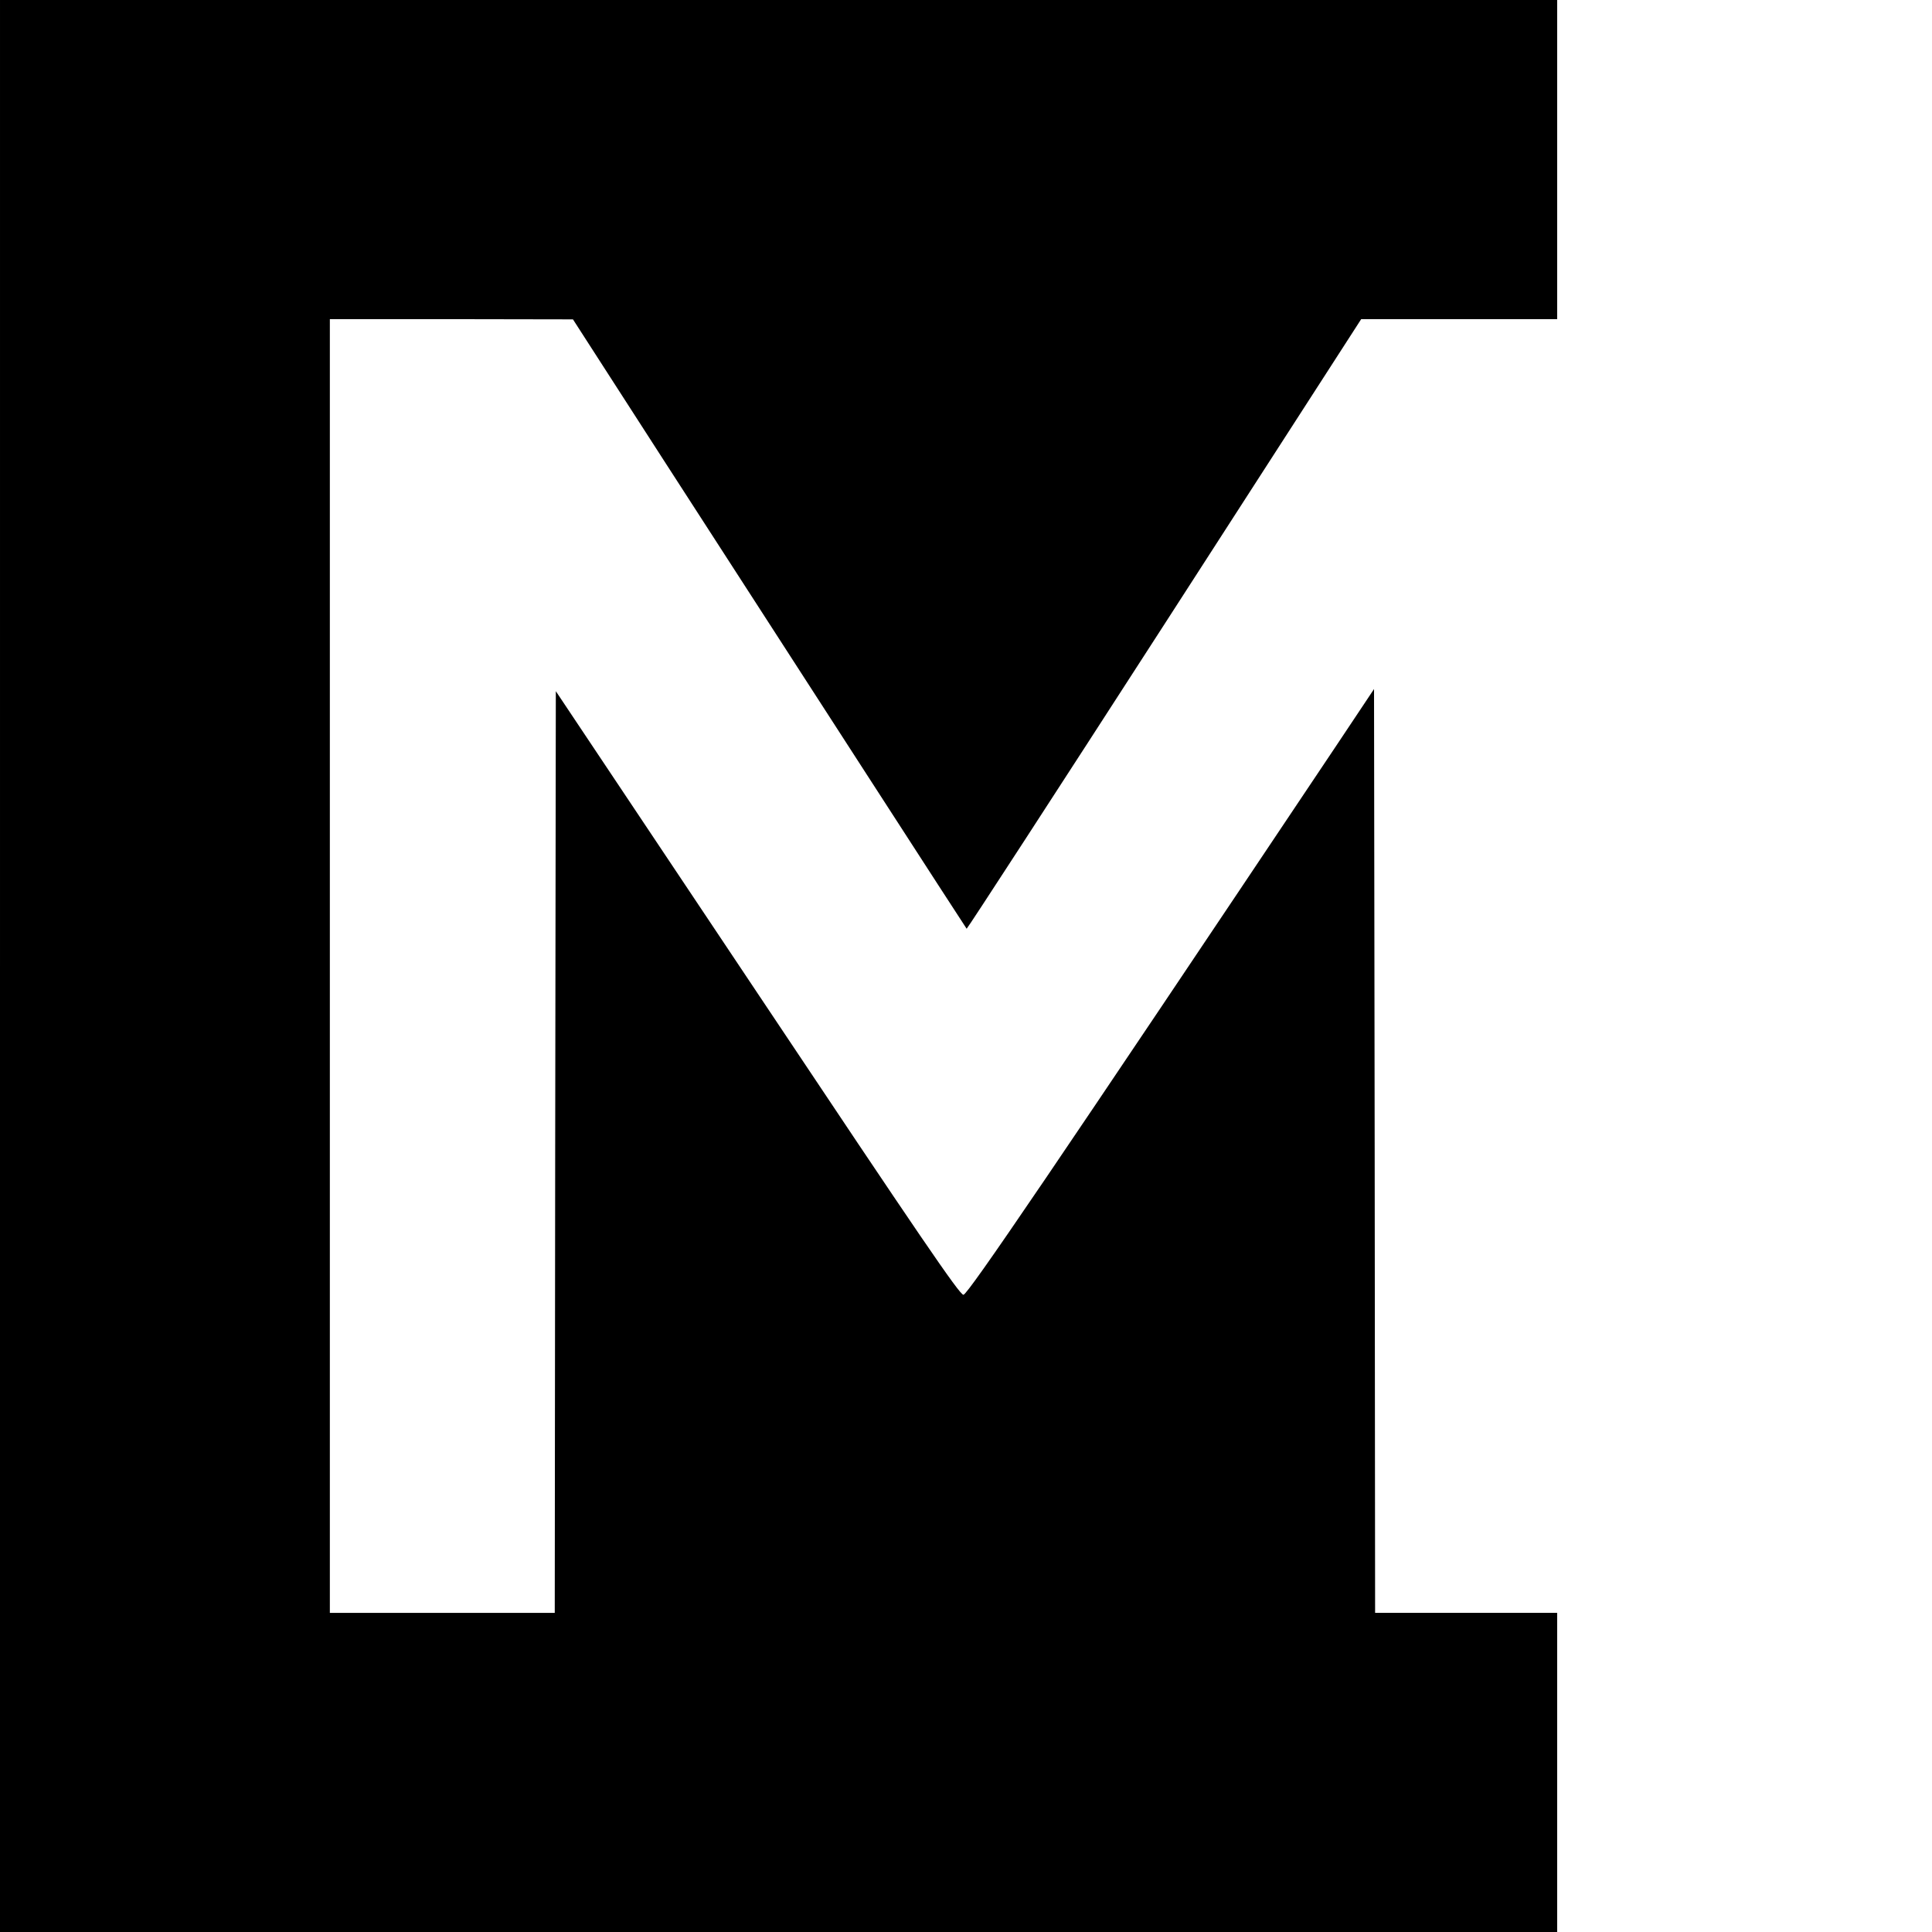 <?xml version="1.0" standalone="no"?>
<!DOCTYPE svg PUBLIC "-//W3C//DTD SVG 20010904//EN"
 "http://www.w3.org/TR/2001/REC-SVG-20010904/DTD/svg10.dtd">
<svg version="1.0" xmlns="http://www.w3.org/2000/svg"
 width="902pt" height="902pt" viewBox="0 0 902 902"
 preserveAspectRatio="xMidYMid meet">
<g transform="translate(0,902) scale(0.1,-0.1)"
fill="#000000" stroke="none">
<path d="M0 4510 l0 -4510 3635 0 3635 0 0 745 0 745 -425 0 -425 0 -2 2156
-3 2157 -176 -264 c-1311 -1960 -1721 -2564 -1741 -2564 -18 0 -202 270 -962
1409 l-941 1409 -3 -2152 -2 -2151 -525 0 -525 0 0 3020 0 3020 568 0 567 -1
433 -672 c629 -974 1401 -2169 1405 -2173 2 -2 417 637 923 1421 l919 1425
457 0 458 0 0 745 0 745 -3635 0 -3635 0 0 -4510z"/>
</g>
</svg>
